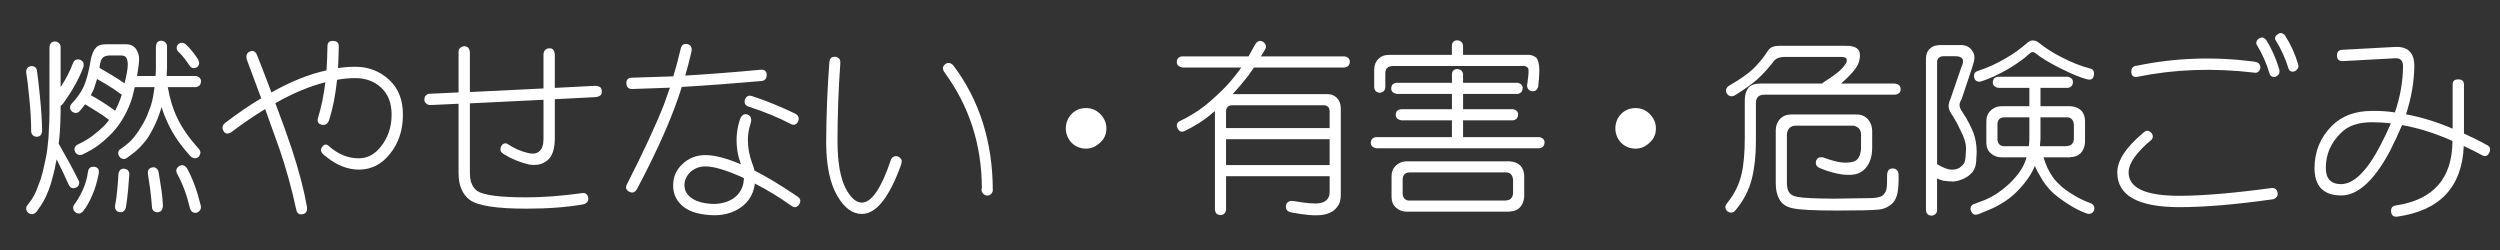 <?xml version="1.0" encoding="utf-8"?>
<!-- Generator: Adobe Illustrator 15.1.0, SVG Export Plug-In . SVG Version: 6.00 Build 0)  -->
<!DOCTYPE svg PUBLIC "-//W3C//DTD SVG 1.1//EN" "http://www.w3.org/Graphics/SVG/1.1/DTD/svg11.dtd">
<svg version="1.1" id="レイヤー_3" xmlns="http://www.w3.org/2000/svg" xmlns:xlink="http://www.w3.org/1999/xlink" x="0px"
	 y="0px" width="200px" height="20px" viewBox="0 0 200 20" enable-background="new 0 0 200 20" xml:space="preserve">
<rect x="0" y="0" width="200" height="20" fill="#333333" stroke="none"/>
<g>
	<path fill="#FFFFFF" d="M2.162,5.492c0.06-0.101,0.151-0.166,0.271-0.196c0.131-0.02,0.247,0,0.347,0.06
		c0.111,0.081,0.171,0.187,0.181,0.317c0.061,0.393,0.141,1.102,0.242,2.128c0.101,0.986,0.156,1.872,0.166,2.657
		c-0.01,0.151-0.05,0.272-0.121,0.362c-0.081,0.081-0.187,0.121-0.317,0.121c-0.131-0.01-0.231-0.05-0.302-0.121
		c-0.09-0.08-0.136-0.196-0.136-0.347c0-0.785-0.051-1.666-0.151-2.642C2.242,6.815,2.162,6.156,2.102,5.854
		C2.081,5.713,2.102,5.592,2.162,5.492z M4.079,3.438C4.16,3.358,4.265,3.318,4.396,3.318c0.131,0.01,0.231,0.05,0.302,0.121
		C4.799,3.519,4.849,3.64,4.849,3.801v3.17c0.433-0.665,0.76-1.298,0.981-1.902c0.06-0.151,0.141-0.247,0.241-0.287
		c0.111-0.041,0.227-0.041,0.347,0c0.131,0.06,0.216,0.141,0.257,0.241c0.03,0.121,0.025,0.247-0.015,0.377
		c-0.342,0.906-0.875,1.862-1.6,2.868C4.99,8.36,4.919,8.425,4.849,8.465v0.528c-0.01,0.574-0.03,1.087-0.061,1.54
		c-0.02,0.302-0.05,0.625-0.09,0.966c0.654,1.138,1.182,2.114,1.585,2.929c0.061,0.111,0.07,0.217,0.03,0.317
		c-0.03,0.131-0.106,0.216-0.227,0.257c-0.141,0.061-0.256,0.07-0.347,0.03c-0.101-0.03-0.187-0.126-0.257-0.287
		c-0.262-0.594-0.579-1.258-0.951-1.993c-0.061,0.252-0.111,0.504-0.151,0.755c-0.111,0.463-0.217,0.866-0.317,1.208
		c-0.121,0.372-0.247,0.699-0.377,0.981c-0.151,0.312-0.292,0.563-0.422,0.755c-0.151,0.201-0.262,0.362-0.333,0.482
		C2.811,17.056,2.7,17.121,2.6,17.131c-0.111,0.011-0.216-0.02-0.317-0.09c-0.111-0.091-0.171-0.187-0.181-0.287
		c-0.021-0.151,0.02-0.277,0.121-0.378c0.091-0.12,0.196-0.262,0.317-0.422c0.13-0.202,0.256-0.443,0.377-0.725
		c0.11-0.272,0.226-0.579,0.347-0.921c0.11-0.353,0.216-0.775,0.317-1.269c0.11-0.453,0.186-0.896,0.227-1.328
		c0.06-0.433,0.095-0.896,0.105-1.39c0.03-0.393,0.045-0.835,0.045-1.329V3.801C3.968,3.65,4.009,3.529,4.079,3.438z M15.93,6.186
		c0.101,0.081,0.151,0.187,0.151,0.317c-0.01,0.151-0.05,0.262-0.121,0.332c-0.101,0.091-0.211,0.136-0.332,0.136h-2.204
		c0.161,0.936,0.413,1.756,0.755,2.46c0.402,0.835,0.971,1.651,1.706,2.446c0.101,0.11,0.151,0.231,0.151,0.362
		c-0.021,0.11-0.066,0.211-0.136,0.302c-0.111,0.091-0.216,0.131-0.317,0.121c-0.131-0.01-0.247-0.065-0.347-0.166
		c-0.775-0.846-1.364-1.697-1.766-2.552c-0.211-0.433-0.393-0.891-0.543-1.374c-0.091,0.302-0.196,0.609-0.317,0.921
		c-0.171,0.422-0.347,0.79-0.528,1.102c-0.181,0.332-0.382,0.625-0.604,0.875c-0.232,0.272-0.458,0.499-0.68,0.68
		c-0.241,0.182-0.428,0.322-0.559,0.423c-0.131,0.11-0.247,0.161-0.347,0.151c-0.111,0-0.211-0.051-0.302-0.151
		c-0.081-0.091-0.126-0.196-0.136-0.317c0-0.15,0.065-0.262,0.196-0.332c0.151-0.101,0.322-0.231,0.513-0.393
		c0.221-0.171,0.428-0.382,0.619-0.634c0.181-0.221,0.362-0.488,0.543-0.8c0.201-0.312,0.382-0.684,0.543-1.117
		c0.171-0.403,0.292-0.79,0.362-1.163c0.05-0.282,0.096-0.563,0.136-0.845h-1.51c-0.041,0-0.065,0-0.076,0
		c-0.06,0.251-0.121,0.503-0.181,0.754c-0.161,0.543-0.367,1.042-0.619,1.495c-0.292,0.543-0.624,1.012-0.997,1.404
		c-0.373,0.383-0.725,0.7-1.057,0.952c-0.353,0.271-0.785,0.528-1.298,0.77c-0.131,0.061-0.256,0.07-0.377,0.03
		c-0.121-0.05-0.201-0.126-0.241-0.227c-0.061-0.131-0.071-0.246-0.03-0.347c0.05-0.111,0.141-0.196,0.271-0.257
		c0.413-0.191,0.79-0.413,1.132-0.665c0.362-0.271,0.684-0.548,0.966-0.83c0.13-0.141,0.256-0.292,0.377-0.453
		C8.427,9.356,8.075,9.115,7.672,8.873c-0.413-0.262-0.699-0.438-0.86-0.528C6.67,8.526,6.535,8.697,6.404,8.858
		C6.303,8.969,6.193,9.029,6.072,9.039c-0.121-0.01-0.227-0.05-0.317-0.121C5.654,8.828,5.604,8.722,5.604,8.602
		c0-0.121,0.05-0.231,0.151-0.333c0.402-0.422,0.714-0.865,0.936-1.328C6.922,6.428,7.119,5.673,7.28,4.676
		c0.1-0.422,0.246-0.725,0.438-0.906c0.161-0.151,0.408-0.227,0.74-0.227h1.6c0.353-0.01,0.624,0.111,0.815,0.362
		c0.171,0.252,0.256,0.519,0.256,0.8s-0.05,0.715-0.151,1.298c-0.01,0.02-0.015,0.045-0.015,0.075h1.479
		c0.02-0.211,0.03-0.427,0.03-0.649V3.74c0.01-0.151,0.05-0.271,0.121-0.362c0.081-0.08,0.187-0.121,0.317-0.121
		c0.13,0.01,0.231,0.05,0.302,0.121c0.101,0.081,0.151,0.202,0.151,0.362v1.691c-0.01,0.222-0.02,0.438-0.03,0.649h2.295
		C15.729,6.08,15.829,6.116,15.93,6.186z M7.219,13.402c0.101-0.05,0.216-0.07,0.347-0.061c0.121,0.021,0.216,0.076,0.287,0.166
		c0.061,0.111,0.076,0.242,0.045,0.393c-0.141,0.705-0.317,1.283-0.528,1.736c-0.211,0.503-0.443,0.911-0.694,1.223
		c-0.091,0.121-0.202,0.196-0.332,0.227c-0.111,0-0.217-0.035-0.317-0.105c-0.101-0.091-0.156-0.187-0.166-0.287
		c-0.02-0.141,0.015-0.262,0.106-0.362c0.282-0.402,0.503-0.79,0.664-1.162c0.201-0.433,0.337-0.911,0.408-1.435
		C7.058,13.584,7.119,13.473,7.219,13.402z M9.74,7.59V7.575c-0.03-0.03-0.061-0.05-0.09-0.06C9.317,7.263,8.925,7.001,8.472,6.729
		C8.16,6.548,7.923,6.413,7.763,6.322C7.672,6.634,7.576,6.926,7.476,7.197C7.405,7.349,7.335,7.489,7.265,7.62
		C7.466,7.721,7.768,7.897,8.17,8.148C8.563,8.4,8.91,8.637,9.212,8.858C9.413,8.465,9.589,8.043,9.74,7.59z M10.223,5.114
		c-0.01-0.211-0.05-0.377-0.121-0.498c-0.07-0.121-0.227-0.181-0.468-0.181H8.85c-0.251,0-0.443,0.045-0.574,0.136
		C8.145,4.671,8.06,4.833,8.02,5.054C7.989,5.174,7.969,5.3,7.959,5.431C8.16,5.542,8.487,5.733,8.94,6.005
		c0.383,0.231,0.725,0.453,1.027,0.664c0.03-0.161,0.065-0.317,0.105-0.468C10.173,5.758,10.223,5.396,10.223,5.114z M9.589,13.629
		c0.081-0.091,0.181-0.136,0.302-0.136c0.131,0.01,0.242,0.051,0.332,0.121c0.091,0.101,0.131,0.216,0.121,0.347
		c-0.021,0.231-0.051,0.624-0.091,1.178c-0.05,0.543-0.111,1.026-0.181,1.449c-0.03,0.141-0.096,0.246-0.196,0.317
		c-0.09,0.07-0.201,0.09-0.332,0.06c-0.121-0.02-0.211-0.075-0.271-0.166c-0.071-0.12-0.091-0.246-0.061-0.377
		c0.081-0.402,0.141-0.866,0.181-1.389c0.05-0.544,0.076-0.896,0.076-1.057C9.479,13.835,9.519,13.72,9.589,13.629z M11.869,13.599
		c0.061-0.101,0.151-0.166,0.272-0.196c0.131-0.04,0.247-0.024,0.347,0.046s0.166,0.171,0.196,0.302
		c0.04,0.231,0.105,0.639,0.196,1.223c0.09,0.553,0.141,1.057,0.151,1.51c-0.01,0.15-0.05,0.271-0.121,0.362
		c-0.071,0.08-0.171,0.125-0.302,0.136c-0.121,0-0.226-0.035-0.317-0.105c-0.09-0.081-0.136-0.196-0.136-0.348
		c-0.03-0.433-0.081-0.926-0.151-1.479c-0.081-0.563-0.136-0.926-0.166-1.087C11.818,13.82,11.829,13.699,11.869,13.599z
		 M14.179,13.916c-0.071-0.131-0.091-0.257-0.061-0.378c0.05-0.11,0.126-0.196,0.227-0.257c0.13-0.07,0.247-0.085,0.347-0.045
		c0.121,0.051,0.216,0.136,0.287,0.257c0.433,0.795,0.79,1.767,1.072,2.913c0.041,0.151,0.03,0.277-0.03,0.378
		c-0.061,0.11-0.151,0.186-0.272,0.227c-0.131,0.03-0.247,0.015-0.347-0.046c-0.101-0.06-0.171-0.171-0.211-0.332
		C14.938,15.576,14.601,14.671,14.179,13.916z M14.133,3.846c-0.01-0.101,0.03-0.201,0.121-0.302
		c0.091-0.08,0.186-0.121,0.287-0.121c0.121,0,0.231,0.045,0.332,0.136c0.342,0.312,0.669,0.715,0.981,1.208
		c0.06,0.121,0.085,0.231,0.075,0.332c-0.02,0.121-0.081,0.216-0.181,0.287c-0.111,0.051-0.216,0.071-0.317,0.061
		c-0.121-0.03-0.217-0.105-0.287-0.227c-0.282-0.433-0.563-0.785-0.845-1.057C14.188,4.073,14.133,3.967,14.133,3.846z"/>
	<path fill="#FFFFFF" d="M26.346,9.552c-0.101,0.333-0.292,0.479-0.574,0.438C25.46,9.93,25.35,9.744,25.44,9.432
		c0.261-0.835,0.458-1.786,0.589-2.853c-1.269,0.322-2.602,0.881-4.001,1.676c0.554,1.469,0.981,2.657,1.283,3.563
		c0.574,1.721,0.986,3.281,1.238,4.68c0.06,0.362-0.045,0.574-0.317,0.634c-0.302,0.07-0.483-0.065-0.543-0.407
		c-0.352-1.63-0.79-3.216-1.313-4.755c-0.313-0.866-0.7-1.948-1.163-3.247c-0.875,0.534-1.781,1.152-2.717,1.857
		c-0.282,0.171-0.488,0.136-0.619-0.106c-0.141-0.261-0.085-0.483,0.166-0.664c0.986-0.755,1.938-1.404,2.854-1.947
		c-0.342-0.936-0.725-1.963-1.147-3.08c-0.091-0.342-0.01-0.563,0.242-0.665c0.251-0.11,0.442-0.015,0.574,0.287
		c0.422,1.077,0.805,2.073,1.147,2.989c1.55-0.875,3.02-1.464,4.408-1.766c0.04-0.614,0.065-1.258,0.076-1.932
		c0-0.282,0.141-0.423,0.422-0.423c0.322,0,0.483,0.141,0.483,0.423c-0.01,0.614-0.03,1.198-0.061,1.751
		c0.463-0.07,0.926-0.105,1.389-0.105c1.047,0,1.948,0.347,2.702,1.042c0.735,0.674,1.102,1.605,1.102,2.792
		c0,1.238-0.347,2.285-1.042,3.141c-0.664,0.836-1.495,1.253-2.491,1.253c-0.906-0.01-1.771-0.352-2.597-1.026
		c-0.382-0.262-0.508-0.503-0.377-0.725c0.171-0.271,0.352-0.327,0.543-0.166c0.745,0.675,1.555,1.012,2.431,1.012
		c0.664,0,1.238-0.292,1.721-0.876c0.604-0.734,0.906-1.605,0.906-2.612c0-0.926-0.277-1.645-0.83-2.159
		c-0.554-0.513-1.243-0.77-2.068-0.77c-0.483,0-0.971,0.045-1.464,0.136C26.834,7.61,26.628,8.667,26.346,9.552z"/>
	<path fill="#FFFFFF" d="M43.48,4.359c0-0.121,0.035-0.231,0.105-0.332c0.09-0.101,0.211-0.156,0.362-0.166
		c0.151,0,0.262,0.045,0.332,0.136c0.061,0.111,0.096,0.231,0.106,0.362v2.672l3.23-0.166c0.141,0,0.271,0.036,0.393,0.106
		c0.09,0.07,0.136,0.181,0.136,0.332c0.01,0.171-0.036,0.287-0.136,0.347c-0.111,0.07-0.242,0.111-0.393,0.121l-3.23,0.166v3.17
		c-0.01,0.826-0.202,1.395-0.574,1.706c-0.423,0.362-0.966,0.468-1.63,0.317c-0.674-0.182-1.258-0.423-1.751-0.725
		c-0.201-0.11-0.322-0.212-0.362-0.302c-0.04-0.091-0.04-0.201,0-0.332c0.05-0.142,0.126-0.231,0.227-0.272
		c0.101-0.05,0.201-0.045,0.302,0.016c0.514,0.342,1.042,0.579,1.585,0.709c0.453,0.121,0.785,0.071,0.996-0.15
		c0.201-0.191,0.302-0.514,0.302-0.967V7.982l-5.888,0.287v5.586c0,0.674,0.201,1.152,0.604,1.434
		c0.523,0.333,1.827,0.499,3.91,0.499c1.359,0,2.828-0.111,4.408-0.332c0.151-0.03,0.271-0.016,0.362,0.045
		c0.11,0.08,0.171,0.186,0.181,0.317c0.02,0.13-0.005,0.246-0.076,0.347c-0.081,0.091-0.186,0.151-0.317,0.182
		c-1.289,0.231-2.808,0.347-4.559,0.347c-2.365,0-3.87-0.231-4.514-0.694c-0.604-0.453-0.906-1.167-0.906-2.144V8.299l-2.265,0.106
		c-0.131,0-0.241-0.045-0.332-0.136c-0.101-0.08-0.146-0.186-0.136-0.317c0-0.151,0.045-0.262,0.136-0.332
		c0.091-0.09,0.201-0.131,0.332-0.121l2.265-0.106V4.178c-0.01-0.151,0.03-0.262,0.121-0.332c0.091-0.091,0.201-0.141,0.332-0.151
		c0.141,0.01,0.247,0.05,0.317,0.121c0.08,0.09,0.125,0.211,0.136,0.362v3.185l5.888-0.287V4.359z"/>
	<path fill="#FFFFFF" d="M53.927,8.737c-0.705,1.852-1.691,3.976-2.959,6.371c-0.161,0.302-0.383,0.372-0.664,0.211
		c-0.242-0.141-0.282-0.352-0.121-0.634c1.308-2.566,2.285-4.67,2.929-6.311c0.161-0.453,0.322-0.906,0.483-1.359
		c-1.017,0.041-2.023,0.076-3.02,0.106c-0.302,0-0.458-0.156-0.468-0.468c0-0.292,0.156-0.438,0.468-0.438
		c1.067-0.04,2.164-0.076,3.291-0.106c0.221-0.725,0.413-1.439,0.574-2.144c0.061-0.352,0.242-0.498,0.543-0.438
		c0.292,0.07,0.402,0.277,0.332,0.619c-0.151,0.654-0.317,1.289-0.498,1.902c1.993-0.121,4.005-0.277,6.039-0.468
		c0.312-0.03,0.473,0.111,0.483,0.423c-0.01,0.312-0.171,0.473-0.483,0.483c-2.144,0.191-4.248,0.347-6.311,0.468
		C54.354,7.56,54.148,8.154,53.927,8.737z M54.682,16.543c-0.554-0.434-0.831-1.002-0.831-1.706c0-0.675,0.242-1.238,0.725-1.691
		c0.503-0.492,1.122-0.739,1.857-0.739c0.734,0,1.681,0.247,2.838,0.739c-0.01-0.03-0.02-0.06-0.03-0.09
		c-0.211-0.584-0.317-1.213-0.317-1.888c0.01-0.554,0.096-1.077,0.257-1.57c0.131-0.382,0.337-0.528,0.619-0.438
		c0.272,0.111,0.357,0.337,0.257,0.679c-0.151,0.483-0.227,0.926-0.227,1.329c0,0.635,0.111,1.253,0.332,1.857
		c0.091,0.221,0.156,0.428,0.196,0.618c0.926,0.464,2.068,1.153,3.427,2.068c0.261,0.171,0.312,0.383,0.151,0.635
		c-0.181,0.261-0.398,0.296-0.649,0.105c-0.956-0.685-1.922-1.273-2.898-1.767c-0.081,0.664-0.347,1.213-0.8,1.646
		c-0.634,0.584-1.439,0.881-2.416,0.891C56.055,17.201,55.225,16.976,54.682,16.543z M58.969,15.622
		c0.352-0.373,0.533-0.831,0.543-1.374c-0.101-0.051-0.187-0.091-0.257-0.121c-1.238-0.543-2.179-0.815-2.823-0.815
		c-0.463,0-0.866,0.151-1.208,0.453c-0.313,0.313-0.468,0.67-0.468,1.072c0.01,0.423,0.201,0.76,0.574,1.011
		c0.433,0.303,1.046,0.458,1.842,0.469C57.937,16.286,58.536,16.055,58.969,15.622z M59.875,8.526
		c-0.271-0.101-0.362-0.292-0.271-0.574c0.11-0.271,0.307-0.357,0.588-0.256c1.097,0.362,2.224,0.82,3.382,1.374
		c0.302,0.151,0.393,0.368,0.271,0.649c-0.141,0.292-0.367,0.342-0.679,0.151C62.219,9.376,61.123,8.929,59.875,8.526z"/>
	<path fill="#FFFFFF" d="M67,11.35c0.01,1.671,0.231,2.919,0.665,3.744c0.402,0.744,0.83,1.116,1.283,1.116
		c0.785-0.01,1.56-1.152,2.325-3.427c0.061-0.141,0.151-0.231,0.272-0.271c0.1-0.04,0.216-0.03,0.347,0.03
		c0.121,0.081,0.201,0.171,0.241,0.271c0.01,0.111-0.005,0.231-0.045,0.362c-0.946,2.627-1.993,3.94-3.14,3.94
		c-0.745,0-1.394-0.474-1.948-1.419c-0.604-1.017-0.906-2.466-0.906-4.348c0.01-2.114,0.096-4.248,0.257-6.401
		c0.02-0.171,0.081-0.287,0.181-0.347c0.111-0.061,0.231-0.076,0.362-0.045c0.131,0.04,0.227,0.105,0.287,0.196
		c0.041,0.101,0.056,0.211,0.045,0.332C67.075,7.117,67,9.205,67,11.35z M76.254,5.22c2.113,2.798,3.17,6.15,3.17,10.055
		c-0.05,0.151-0.126,0.257-0.226,0.317c-0.091,0.05-0.202,0.06-0.333,0.03c-0.121-0.03-0.216-0.106-0.287-0.227
		c-0.061-0.111-0.071-0.232-0.03-0.362c-0.01-3.452-1.001-6.527-2.974-9.225c-0.101-0.131-0.146-0.262-0.136-0.393
		c0.01-0.09,0.065-0.181,0.166-0.271c0.091-0.081,0.201-0.116,0.332-0.106C76.047,5.059,76.153,5.119,76.254,5.22z"/>
	<path fill="#FFFFFF" d="M86.881,8.646c0.433,0,0.805,0.151,1.117,0.453c0.342,0.342,0.513,0.73,0.513,1.163
		c0,0.453-0.151,0.821-0.453,1.102c-0.353,0.353-0.745,0.528-1.178,0.528c-0.473-0.01-0.86-0.171-1.162-0.482
		c-0.302-0.332-0.453-0.715-0.453-1.148c0.01-0.463,0.171-0.851,0.483-1.163C86.051,8.798,86.429,8.646,86.881,8.646z"/>
	<path fill="#FFFFFF" d="M96.77,9.235c-0.544,0.443-1.193,0.851-1.948,1.223c-0.121,0.071-0.241,0.091-0.362,0.061
		c-0.09-0.03-0.171-0.105-0.241-0.227c-0.071-0.121-0.091-0.231-0.061-0.332c0-0.11,0.075-0.201,0.227-0.271
		c0.725-0.353,1.363-0.74,1.917-1.163c0.523-0.413,1.042-0.875,1.555-1.389c0.442-0.443,0.891-0.971,1.343-1.585
		c0.03-0.06,0.065-0.11,0.106-0.151h-4.695c-0.111-0.01-0.216-0.05-0.317-0.121c-0.101-0.081-0.151-0.186-0.151-0.317
		c0.01-0.151,0.05-0.262,0.121-0.333c0.101-0.08,0.216-0.121,0.347-0.121h5.269c0.181-0.322,0.368-0.654,0.559-0.996
		c0.081-0.121,0.171-0.196,0.272-0.227s0.211-0.01,0.332,0.06c0.111,0.071,0.182,0.156,0.212,0.257
		c0.04,0.111,0.024,0.227-0.046,0.347c-0.12,0.191-0.231,0.377-0.332,0.559h6.658c0.101,0,0.201,0.036,0.302,0.106
		c0.101,0.081,0.15,0.186,0.15,0.317c-0.01,0.151-0.05,0.262-0.12,0.332c-0.101,0.09-0.212,0.136-0.332,0.136h-7.217
		c-0.151,0.222-0.302,0.438-0.453,0.649c-0.403,0.523-0.821,1.017-1.253,1.479h7.519c0.342-0.01,0.619,0.096,0.83,0.317
		c0.191,0.191,0.292,0.458,0.302,0.8v6.915c0,0.423-0.08,0.729-0.241,0.921c-0.241,0.382-0.649,0.618-1.223,0.709
		c-0.563,0.081-1.395,0.016-2.491-0.196c-0.171-0.03-0.292-0.096-0.362-0.196c-0.061-0.09-0.085-0.201-0.075-0.332
		c0.021-0.131,0.075-0.231,0.166-0.302c0.101-0.07,0.227-0.101,0.378-0.091c1.046,0.182,1.756,0.242,2.128,0.182
		c0.372-0.051,0.624-0.217,0.755-0.498c0.051-0.101,0.075-0.262,0.075-0.483v-1.178h-8.288v2.627c0,0.151-0.045,0.271-0.136,0.362
		c-0.081,0.08-0.187,0.121-0.317,0.121c-0.141-0.011-0.247-0.051-0.317-0.121c-0.081-0.091-0.121-0.211-0.121-0.362V8.888
		C97.042,8.999,96.9,9.115,96.77,9.235z M98.551,8.42c-0.131,0.01-0.242,0.05-0.332,0.121c-0.091,0.101-0.136,0.216-0.136,0.347
		v1.359h8.288V8.888c-0.01-0.141-0.045-0.247-0.105-0.317c-0.11-0.111-0.231-0.161-0.362-0.151H98.551z M98.083,11.138v2.068h8.288
		v-2.068H98.083z"/>
	<path fill="#FFFFFF" d="M110.131,11.862c-0.111-0.01-0.217-0.05-0.317-0.12c-0.101-0.081-0.151-0.187-0.151-0.317
		c0.01-0.151,0.051-0.262,0.121-0.332c0.101-0.08,0.216-0.121,0.348-0.121h6.022v-0.333c0-0.05,0-0.095,0-0.136V9.628h-4.03
		c-0.11-0.01-0.217-0.05-0.317-0.121c-0.101-0.081-0.15-0.186-0.15-0.317c0.01-0.151,0.05-0.261,0.121-0.332
		c0.1-0.08,0.216-0.121,0.347-0.121h4.03V7.515h-4.393c-0.11-0.01-0.217-0.05-0.317-0.121c-0.101-0.08-0.15-0.186-0.15-0.317
		c0.01-0.151,0.05-0.262,0.12-0.332c0.101-0.081,0.217-0.121,0.348-0.121h4.393V5.975c0-0.151,0.035-0.262,0.106-0.332
		c0.09-0.081,0.201-0.121,0.332-0.121c0.12,0.01,0.227,0.05,0.316,0.121c0.091,0.09,0.137,0.201,0.137,0.332v0.649h4.317
		c0.101,0,0.201,0.035,0.302,0.105c0.101,0.081,0.15,0.187,0.15,0.317c-0.01,0.151-0.05,0.262-0.12,0.332
		c-0.101,0.091-0.212,0.136-0.332,0.136h-4.317v1.223H121c0.101,0,0.201,0.035,0.302,0.105c0.101,0.081,0.15,0.187,0.15,0.317
		c-0.01,0.151-0.05,0.262-0.12,0.332c-0.101,0.09-0.212,0.136-0.332,0.136h-3.955v1.344h6.068c0.101,0,0.201,0.036,0.302,0.106
		c0.101,0.08,0.151,0.186,0.151,0.316c-0.011,0.151-0.051,0.262-0.121,0.332c-0.101,0.091-0.211,0.136-0.332,0.136H110.131z
		 M122.177,4.39c0.262-0.02,0.499,0.05,0.71,0.211c0.121,0.111,0.201,0.337,0.241,0.679c0.04,0.302,0.016,0.86-0.075,1.676
		c-0.061,0.161-0.141,0.262-0.241,0.302c-0.111,0.05-0.227,0.056-0.348,0.015c-0.131-0.05-0.217-0.126-0.257-0.227
		c-0.05-0.121-0.055-0.247-0.015-0.377c0.07-0.503,0.101-0.845,0.091-1.026c0-0.111-0.021-0.186-0.061-0.227
		c-0.142-0.13-0.292-0.176-0.453-0.136h-10.356c-0.201,0.01-0.352,0.065-0.452,0.166c-0.091,0.101-0.136,0.242-0.136,0.423v1.072
		c0,0.151-0.046,0.271-0.137,0.362c-0.09,0.07-0.195,0.111-0.316,0.121c-0.142-0.02-0.247-0.065-0.317-0.136
		c-0.08-0.101-0.12-0.216-0.12-0.347V5.597c0-0.362,0.11-0.654,0.332-0.875c0.211-0.221,0.498-0.332,0.86-0.332h5.026V3.68
		c0-0.151,0.035-0.262,0.106-0.333c0.09-0.08,0.201-0.121,0.332-0.121c0.12,0.01,0.227,0.051,0.316,0.121
		c0.091,0.091,0.137,0.202,0.137,0.333V4.39H122.177z M111.686,16.618c-0.242-0.212-0.362-0.498-0.362-0.86v-1.601
		c-0.011-0.362,0.096-0.654,0.316-0.876c0.252-0.251,0.559-0.377,0.921-0.377h8.197c0.372,0.021,0.67,0.141,0.891,0.362
		c0.201,0.231,0.297,0.528,0.287,0.891v1.601c-0.03,0.362-0.156,0.653-0.377,0.875c-0.212,0.191-0.483,0.287-0.815,0.287
		l0.015,0.015h-8.197C112.219,16.935,111.927,16.829,111.686,16.618z M120.381,16.044c0.211-0.01,0.362-0.05,0.453-0.12
		c0.13-0.111,0.201-0.262,0.211-0.453v-1.103c-0.021-0.19-0.081-0.337-0.181-0.438c-0.111-0.101-0.242-0.146-0.393-0.136h-7.685
		c-0.181,0-0.322,0.045-0.423,0.136c-0.101,0.111-0.15,0.257-0.15,0.438v1.103c0,0.181,0.05,0.322,0.15,0.423
		c0.101,0.11,0.242,0.161,0.423,0.15H120.381z"/>
	<path fill="#FFFFFF" d="M130.843,8.646c0.433,0,0.805,0.151,1.117,0.453c0.342,0.342,0.513,0.73,0.513,1.163
		c0,0.453-0.15,0.821-0.453,1.102c-0.352,0.353-0.744,0.528-1.177,0.528c-0.474-0.01-0.86-0.171-1.163-0.482
		c-0.302-0.332-0.452-0.715-0.452-1.148c0.01-0.463,0.171-0.851,0.482-1.163C130.012,8.798,130.39,8.646,130.843,8.646z"/>
	<path fill="#FFFFFF" d="M148.565,3.876c0.151,0.121,0.227,0.287,0.227,0.498c0.01,0.201-0.021,0.408-0.091,0.619
		c-0.07,0.242-0.276,0.549-0.618,0.921c-0.222,0.242-0.488,0.499-0.801,0.77h4.272c0.141,0.01,0.262,0.051,0.362,0.121
		c0.091,0.09,0.136,0.196,0.136,0.317c0,0.161-0.045,0.271-0.136,0.332c-0.11,0.081-0.231,0.121-0.362,0.121h-10.416
		c-0.443,0.01-0.665,0.232-0.665,0.665v3.034c0,1.147-0.105,2.145-0.316,2.989c-0.231,0.937-0.67,1.786-1.313,2.552
		c-0.091,0.12-0.201,0.186-0.332,0.196c-0.111,0-0.217-0.035-0.317-0.105c-0.101-0.102-0.156-0.202-0.166-0.303
		s0.035-0.216,0.136-0.347c0.574-0.705,0.956-1.465,1.147-2.279c0.182-0.745,0.271-1.736,0.271-2.975V7.937
		c0.011-0.382,0.111-0.694,0.303-0.936c0.201-0.211,0.518-0.317,0.95-0.317h4.937c0.051-0.05,0.096-0.09,0.137-0.121
		c0.725-0.453,1.212-0.82,1.464-1.102c0.211-0.242,0.332-0.423,0.362-0.543c0.021-0.141,0-0.231-0.061-0.272
		c-0.08-0.06-0.201-0.09-0.362-0.09h-4.574c-0.353,0.01-0.608,0.096-0.77,0.256c-0.433,0.574-0.896,1.087-1.389,1.54
		c-0.453,0.393-1.047,0.815-1.781,1.268c-0.131,0.081-0.263,0.101-0.393,0.061c-0.111-0.03-0.196-0.096-0.257-0.196
		c-0.07-0.121-0.091-0.231-0.061-0.332c0.04-0.131,0.121-0.231,0.241-0.302c0.836-0.483,1.454-0.911,1.857-1.283
		c0.442-0.413,0.835-0.88,1.178-1.404c0.11-0.191,0.241-0.322,0.392-0.393c0.161-0.07,0.353-0.105,0.574-0.105h5.329
		C148.072,3.655,148.374,3.725,148.565,3.876z M145.879,12.603c0.604,0.222,1.092,0.353,1.464,0.393
		c0.342,0.03,0.649,0.01,0.921-0.061c0.171-0.04,0.317-0.156,0.438-0.348c0.121-0.221,0.182-0.487,0.182-0.8v-1.072
		c-0.021-0.201-0.081-0.352-0.182-0.453c-0.161-0.141-0.322-0.211-0.482-0.211h-4.529c-0.231,0-0.413,0.065-0.543,0.196
		c-0.131,0.151-0.196,0.332-0.196,0.543v3.79c0,0.332,0.045,0.578,0.136,0.739c0.12,0.231,0.367,0.378,0.739,0.438
		c0.423,0.08,1.374,0.125,2.854,0.136c1.671-0.021,2.692-0.035,3.064-0.046c0.393-0.02,0.669-0.08,0.83-0.181
		c0.182-0.151,0.292-0.317,0.332-0.498c0.051-0.231,0.07-0.624,0.061-1.178c0.01-0.161,0.051-0.292,0.121-0.393
		c0.08-0.08,0.186-0.121,0.316-0.121c0.172,0,0.292,0.051,0.362,0.151c0.081,0.091,0.121,0.217,0.121,0.377
		c0.01,0.574-0.015,1.027-0.075,1.359c-0.061,0.352-0.182,0.634-0.362,0.845c-0.322,0.333-0.715,0.519-1.178,0.559
		c-0.473,0.051-1.575,0.076-3.306,0.076c-1.842,0-3.024-0.061-3.548-0.182c-0.523-0.11-0.881-0.353-1.072-0.725
		c-0.191-0.332-0.286-0.76-0.286-1.283v-4.272c0.01-0.342,0.125-0.634,0.347-0.875c0.252-0.242,0.549-0.357,0.891-0.347h5.193
		c0.393-0.01,0.71,0.121,0.951,0.392c0.211,0.252,0.322,0.549,0.332,0.891v1.419c0,0.523-0.121,0.981-0.362,1.374
		c-0.191,0.292-0.438,0.504-0.74,0.634c-0.302,0.121-0.729,0.151-1.283,0.091c-0.573-0.08-1.162-0.246-1.766-0.498
		c-0.151-0.061-0.257-0.141-0.317-0.241c-0.05-0.111-0.056-0.231-0.015-0.362c0.061-0.142,0.141-0.227,0.241-0.257
		C145.662,12.572,145.777,12.572,145.879,12.603z"/>
	<path fill="#FFFFFF" d="M154.394,3.892c0.19-0.181,0.423-0.272,0.694-0.272V3.604h1.6c0.413-0.03,0.729,0.065,0.951,0.287
		c0.222,0.221,0.327,0.468,0.317,0.739c-0.021,0.232-0.081,0.488-0.182,0.77l-0.845,2.536c-0.101,0.161-0.156,0.307-0.166,0.438
		c-0.011,0.171,0.075,0.382,0.256,0.634c0.091,0.131,0.182,0.272,0.272,0.423c0.16,0.272,0.316,0.579,0.468,0.921
		c0.181,0.393,0.292,0.785,0.332,1.178c0.05,0.373,0.056,0.74,0.015,1.103c0,0.362-0.045,0.639-0.136,0.83
		c-0.09,0.201-0.196,0.353-0.316,0.453c-0.151,0.15-0.338,0.276-0.559,0.377c-0.252,0.121-0.519,0.196-0.801,0.227
		c-0.231,0-0.503-0.02-0.814-0.061c-0.151-0.03-0.322-0.091-0.514-0.181v2.506c0,0.161-0.045,0.276-0.136,0.347
		c-0.091,0.081-0.196,0.121-0.317,0.121c-0.141-0.01-0.246-0.051-0.316-0.121c-0.081-0.101-0.121-0.216-0.121-0.347V4.707
		C154.076,4.354,154.182,4.083,154.394,3.892z M154.967,13.131c0.483,0.292,0.865,0.438,1.147,0.438
		c0.231,0.011,0.442-0.035,0.634-0.136c0.191-0.141,0.322-0.276,0.393-0.407c0.07-0.151,0.11-0.397,0.121-0.74
		c0.03-0.281,0.03-0.513,0-0.694c-0.03-0.221-0.111-0.488-0.242-0.8c-0.16-0.342-0.321-0.669-0.482-0.981
		c-0.151-0.251-0.262-0.438-0.332-0.559c-0.202-0.271-0.308-0.518-0.317-0.74c0-0.191,0.051-0.393,0.151-0.604l0.86-2.506
		c0.302-0.614,0.131-0.916-0.514-0.906h-0.905c-0.182,0-0.322,0.061-0.423,0.181c-0.07,0.081-0.101,0.196-0.091,0.347V13.131z
		 M165.686,6.247c0.101,0.081,0.15,0.186,0.15,0.317c-0.01,0.151-0.05,0.262-0.12,0.332c-0.102,0.091-0.212,0.136-0.332,0.136
		h-2.145v0.438v0.015v1.011h2.386c0.372,0.021,0.669,0.141,0.891,0.362c0.201,0.232,0.297,0.528,0.287,0.891v1.662
		c-0.03,0.362-0.156,0.654-0.378,0.875c-0.211,0.191-0.483,0.287-0.815,0.287l0.016,0.015h-2.144
		c0.101,0.332,0.211,0.624,0.332,0.876c0.15,0.302,0.307,0.563,0.468,0.785c0.171,0.222,0.397,0.458,0.68,0.709
		c0.262,0.222,0.624,0.469,1.087,0.74c0.352,0.211,0.755,0.397,1.207,0.559c0.142,0.061,0.231,0.15,0.272,0.271
		c0.03,0.121,0.024,0.231-0.016,0.332c-0.07,0.121-0.156,0.196-0.257,0.227c-0.101,0.04-0.227,0.03-0.377-0.03
		c-0.423-0.15-0.881-0.383-1.374-0.694c-0.523-0.332-0.941-0.64-1.253-0.921c-0.423-0.393-0.77-0.846-1.042-1.358
		c-0.181-0.292-0.321-0.563-0.422-0.815c-0.011,0.021-0.021,0.051-0.03,0.091c-0.172,0.393-0.408,0.785-0.71,1.178
		c-0.271,0.352-0.543,0.653-0.815,0.905c-0.292,0.281-0.608,0.528-0.95,0.74c-0.362,0.23-0.725,0.422-1.087,0.573
		s-0.655,0.271-0.876,0.362c-0.151,0.061-0.277,0.075-0.378,0.045c-0.101-0.04-0.181-0.12-0.241-0.241s-0.075-0.231-0.045-0.332
		c0.04-0.142,0.136-0.231,0.286-0.271c0.231-0.081,0.499-0.182,0.801-0.303c0.321-0.131,0.648-0.302,0.981-0.513
		c0.281-0.182,0.563-0.397,0.845-0.649c0.292-0.251,0.574-0.548,0.846-0.891c0.251-0.322,0.438-0.634,0.559-0.936
		c0.061-0.142,0.11-0.287,0.15-0.438h-1.978c-0.342,0-0.634-0.105-0.875-0.316c-0.242-0.212-0.362-0.498-0.362-0.86V9.749
		c-0.011-0.362,0.096-0.654,0.316-0.875c0.252-0.251,0.559-0.377,0.921-0.377h2.204V7.031h-2.46c-0.111-0.01-0.217-0.05-0.317-0.121
		c-0.101-0.081-0.151-0.186-0.151-0.317c0.011-0.151,0.051-0.262,0.121-0.333c0.101-0.08,0.217-0.121,0.348-0.121h5.495
		C165.483,6.141,165.585,6.176,165.686,6.247z M162.168,3.438c0.141-0.131,0.276-0.196,0.407-0.196c0.021-0.01,0.046-0.01,0.076,0
		c0-0.01,0.005-0.015,0.015-0.015v0.015c0.141,0,0.276,0.05,0.407,0.151c0.563,0.453,1.178,0.846,1.842,1.178
		c0.785,0.413,1.545,0.715,2.28,0.906c0.15,0.03,0.246,0.096,0.286,0.196c0.051,0.141,0.056,0.277,0.016,0.407
		c-0.03,0.131-0.091,0.217-0.182,0.257c-0.091,0.041-0.217,0.041-0.377,0c-0.534-0.141-1.259-0.443-2.174-0.906
		c-0.815-0.413-1.439-0.79-1.872-1.132c-0.111-0.09-0.212-0.136-0.302-0.136c-0.091,0.021-0.182,0.076-0.272,0.166
		c-0.412,0.383-0.986,0.79-1.721,1.223c-0.775,0.443-1.47,0.76-2.083,0.951c-0.131,0.041-0.247,0.041-0.348,0
		c-0.11-0.05-0.186-0.141-0.227-0.271c-0.029-0.131-0.024-0.247,0.016-0.347c0.05-0.101,0.141-0.171,0.271-0.211
		c0.755-0.242,1.5-0.579,2.234-1.012C161.076,4.309,161.645,3.901,162.168,3.438z M162.349,9.386h-1.978
		c-0.181,0-0.322,0.045-0.423,0.136c-0.101,0.111-0.15,0.256-0.15,0.438v1.163c0,0.181,0.05,0.322,0.15,0.423
		c0.101,0.11,0.242,0.161,0.423,0.15h1.933c0.03-0.201,0.045-0.397,0.045-0.589V9.386z M163.239,11.107
		c-0.02,0.202-0.035,0.398-0.045,0.589h2.053c0.212-0.01,0.362-0.05,0.453-0.12c0.131-0.111,0.201-0.262,0.212-0.453V9.96
		c-0.021-0.191-0.081-0.337-0.182-0.438c-0.11-0.101-0.241-0.146-0.393-0.136h-2.099V11.107z"/>
	<path fill="#FFFFFF" d="M171.679,10.473c0.11-0.03,0.217-0.01,0.317,0.061c0.101,0.061,0.171,0.151,0.211,0.272
		c0.04,0.121,0.016,0.242-0.075,0.362c-1.229,1.026-1.842,1.902-1.842,2.627c0,1.248,1.358,1.872,4.076,1.872
		c1.912-0.01,4.348-0.217,7.307-0.619c0.11-0.021,0.216-0.01,0.316,0.03c0.111,0.07,0.182,0.171,0.212,0.302
		c0.03,0.141,0.015,0.257-0.046,0.348c-0.07,0.101-0.171,0.171-0.302,0.211c-2.969,0.423-5.465,0.634-7.487,0.634
		c-3.321,0-4.982-0.926-4.982-2.777c0-0.946,0.67-1.982,2.008-3.11C171.492,10.584,171.588,10.514,171.679,10.473z M180.269,4.918
		c0.171,0.02,0.307,0.065,0.407,0.136c0.111,0.091,0.161,0.217,0.151,0.377c-0.03,0.161-0.096,0.272-0.196,0.332
		c-0.091,0.061-0.201,0.076-0.332,0.045c-3.221-0.382-6.315-0.272-9.284,0.332c-0.121,0.03-0.227,0.025-0.317-0.015
		c-0.12-0.06-0.186-0.171-0.196-0.332c-0.01-0.161,0.021-0.287,0.091-0.377c0.081-0.101,0.212-0.156,0.393-0.166
		C173.993,4.626,177.088,4.516,180.269,4.918z M182.352,5.597c0.021,0.111,0.011,0.217-0.03,0.317
		c-0.06,0.081-0.141,0.151-0.241,0.211c-0.11,0.041-0.217,0.041-0.317,0c-0.08-0.03-0.141-0.09-0.181-0.181
		c-0.252-0.855-0.609-1.661-1.072-2.415c-0.02-0.07-0.01-0.156,0.03-0.257c0.051-0.101,0.126-0.171,0.227-0.211
		c0.111-0.061,0.212-0.076,0.302-0.045c0.081,0.041,0.151,0.096,0.212,0.166C181.743,3.906,182.101,4.712,182.352,5.597z
		 M182.79,2.819c0.463,0.715,0.82,1.5,1.071,2.355c0.03,0.111,0.016,0.217-0.045,0.317c-0.04,0.081-0.121,0.151-0.241,0.211
		c-0.111,0.04-0.217,0.04-0.317,0c-0.07-0.03-0.126-0.091-0.166-0.181c-0.252-0.835-0.609-1.621-1.072-2.355
		c-0.03-0.07-0.025-0.151,0.016-0.241c0.061-0.091,0.141-0.166,0.241-0.227c0.11-0.061,0.211-0.07,0.302-0.03
		C182.659,2.699,182.729,2.749,182.79,2.819z"/>
	<path fill="#FFFFFF" d="M193.146,5.28c-0.01,1.238-0.231,2.526-0.664,3.865c1.208,0.221,2.45,0.604,3.729,1.147V6.76
		c-0.01-0.272,0.141-0.408,0.453-0.408c0.302,0,0.453,0.136,0.453,0.408v3.925c0.613,0.272,1.228,0.579,1.842,0.922
		c0.251,0.11,0.312,0.316,0.181,0.618c-0.141,0.272-0.337,0.332-0.589,0.182c-0.503-0.271-0.986-0.514-1.449-0.725
		c-0.141,3.28-1.907,5.163-5.299,5.646c-0.302,0.04-0.473-0.08-0.513-0.362c-0.03-0.312,0.09-0.488,0.362-0.528
		c3.019-0.442,4.533-2.163,4.544-5.163c-1.409-0.624-2.753-1.046-4.031-1.268c-0.292,0.694-0.624,1.405-0.996,2.129
		c-1.258,2.335-2.552,3.502-3.88,3.502c-1.419-0.01-2.129-0.745-2.129-2.204c0.011-1.328,0.474-2.451,1.39-3.367
		c0.795-0.795,1.861-1.193,3.2-1.193c0.01-0.01,0.035-0.01,0.075,0c0-0.01,0.005-0.015,0.016-0.015v0.015
		c0.583-0.01,1.167,0.03,1.751,0.121c0.433-1.268,0.648-2.506,0.648-3.713c0-0.443-0.216-0.649-0.648-0.619l-4.182,0.227
		c-0.292,0-0.443-0.141-0.453-0.423c-0.01-0.312,0.141-0.473,0.453-0.483l4.182-0.227C192.627,3.705,193.146,4.213,193.146,5.28z
		 M187.288,14.73c1.017-0.01,2.059-1.031,3.125-3.064c0.322-0.613,0.608-1.213,0.86-1.796c-0.493-0.061-0.996-0.091-1.51-0.091
		c-1.087,0-1.907,0.277-2.46,0.831c-0.826,0.785-1.238,1.727-1.238,2.823C186.065,14.299,186.473,14.73,187.288,14.73z"/>
</g>
<g>
</g>
</svg>
